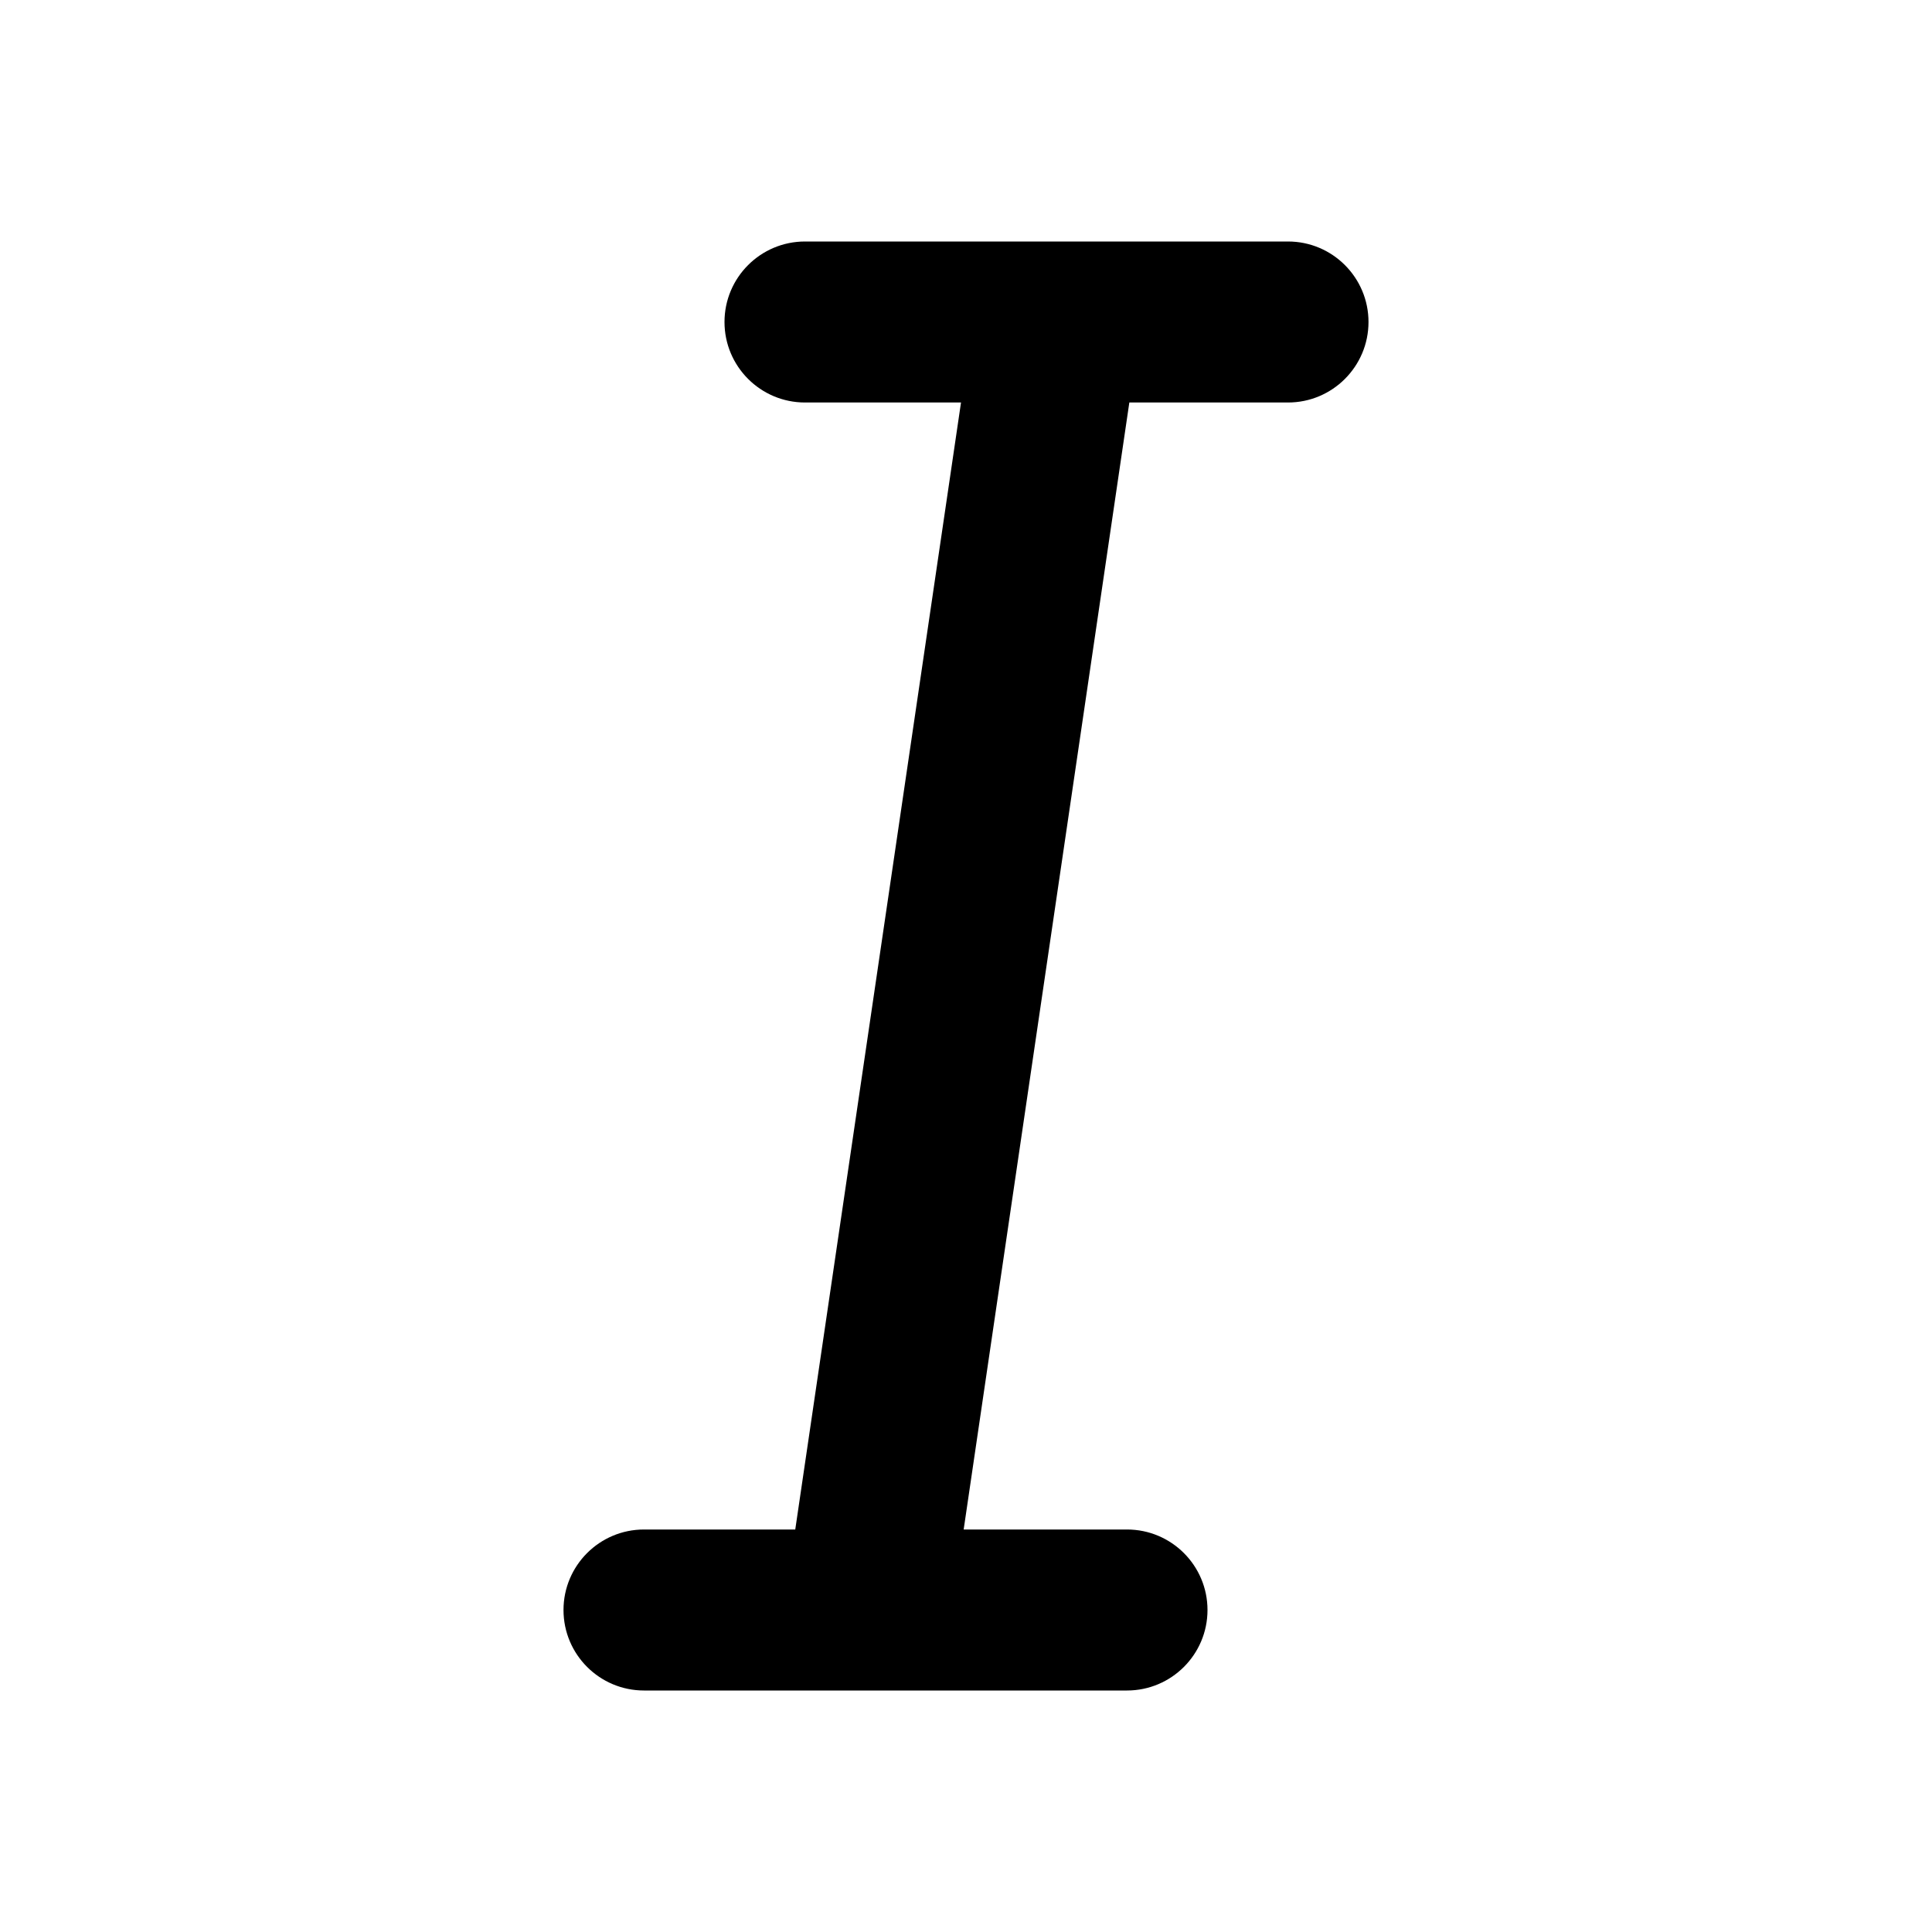 <?xml version="1.0" encoding="utf-8"?>
<svg xmlns="http://www.w3.org/2000/svg" viewBox="0 0 24 24" fill="#000000"><path d="M 10 3 C 9.448 3 9 3.448 9 4 C 9 4.552 9.448 5 10 5 L 11.938 5 L 9.879 19 L 8 19 C 7.448 19 7 19.448 7 20 C 7 20.552 7.448 21 8 21 L 14 21 C 14.552 21 15 20.552 15 20 C 15 19.448 14.552 19 14 19 L 11.971 19 L 14.029 5 L 16 5 C 16.552 5 17 4.552 17 4 C 17 3.448 16.552 3 16 3 L 10 3 z" fill="#000000"/></svg>
